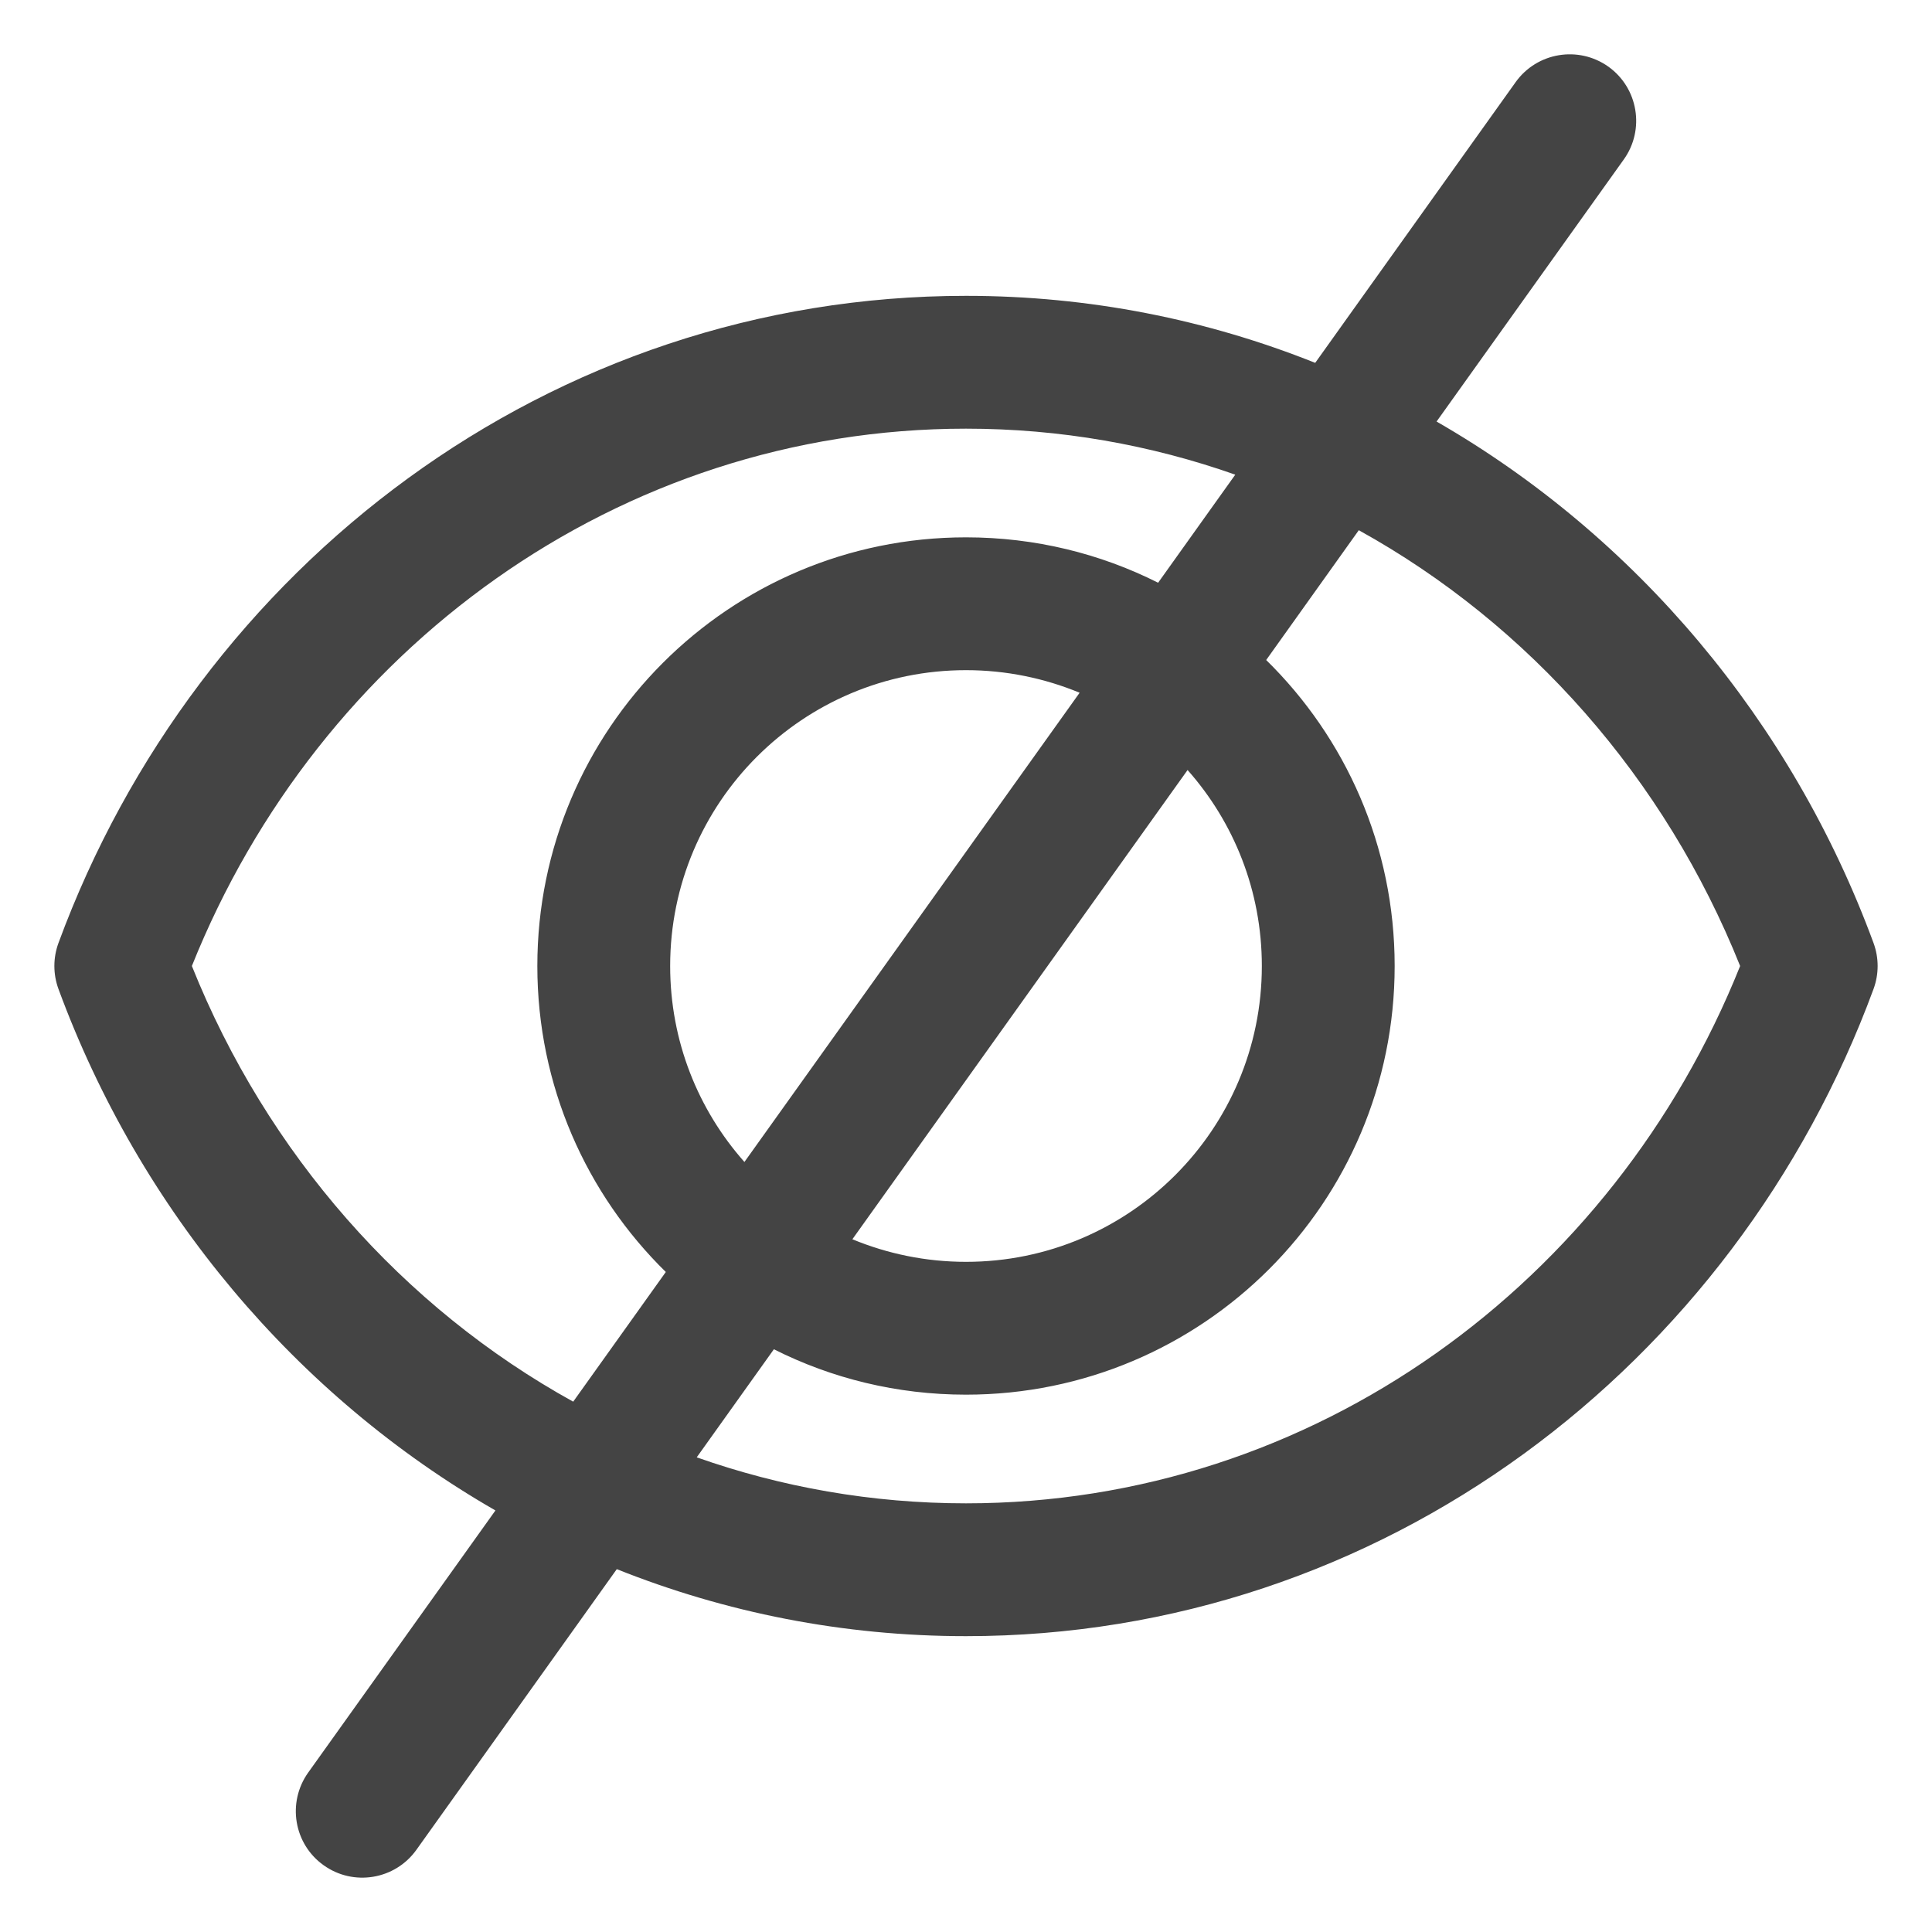 <svg width="16" height="16" viewBox="0 0 16 16" fill="none" xmlns="http://www.w3.org/2000/svg">
<g clip-path="url(#clip0_470_1175)">
<path fill-rule="evenodd" clip-rule="evenodd" d="M13.32 0.552C13.567 0.729 13.624 1.073 13.448 1.32L11.897 3.491C13.547 4.44 14.839 5.971 15.516 7.81C15.561 7.933 15.561 8.067 15.516 8.19C14.366 11.313 11.443 13.55 8 13.55C6.979 13.55 6.004 13.353 5.108 12.995L3.448 15.32C3.271 15.567 2.927 15.624 2.68 15.447C2.433 15.271 2.376 14.928 2.552 14.68L4.103 12.509C2.453 11.56 1.161 10.029 0.484 8.19C0.439 8.067 0.439 7.933 0.484 7.81C1.634 4.687 4.557 2.45 8 2.45C9.021 2.45 9.996 2.647 10.892 3.005L12.552 0.68C12.729 0.433 13.072 0.376 13.32 0.552ZM10.23 3.931C9.53 3.684 8.779 3.55 8 3.55C5.122 3.55 2.639 5.377 1.589 8C2.211 9.553 3.335 10.828 4.747 11.608L5.514 10.534C4.857 9.89 4.45 8.993 4.45 8C4.45 6.039 6.039 4.45 8 4.45C8.572 4.45 9.113 4.585 9.591 4.826L10.23 3.931ZM8.941 5.737C8.651 5.617 8.333 5.55 8 5.55C6.647 5.55 5.55 6.647 5.55 8C5.55 8.623 5.782 9.191 6.165 9.623L8.941 5.737ZM7.059 10.263L9.835 6.377C10.218 6.809 10.45 7.377 10.45 8C10.45 9.353 9.353 10.45 8 10.45C7.667 10.45 7.349 10.383 7.059 10.263ZM6.409 11.174C6.887 11.415 7.428 11.55 8 11.55C9.961 11.55 11.55 9.961 11.55 8C11.55 7.007 11.143 6.11 10.486 5.466L11.253 4.391C12.665 5.172 13.789 6.447 14.411 8C13.361 10.623 10.878 12.45 8 12.45C7.221 12.45 6.47 12.316 5.77 12.069L6.409 11.174Z" fill="#444444"/>
</g>
<defs>
<clipPath id="clip0_470_1175">
<rect width="16" height="16" fill="white"/>
</clipPath>
</defs>
</svg>
